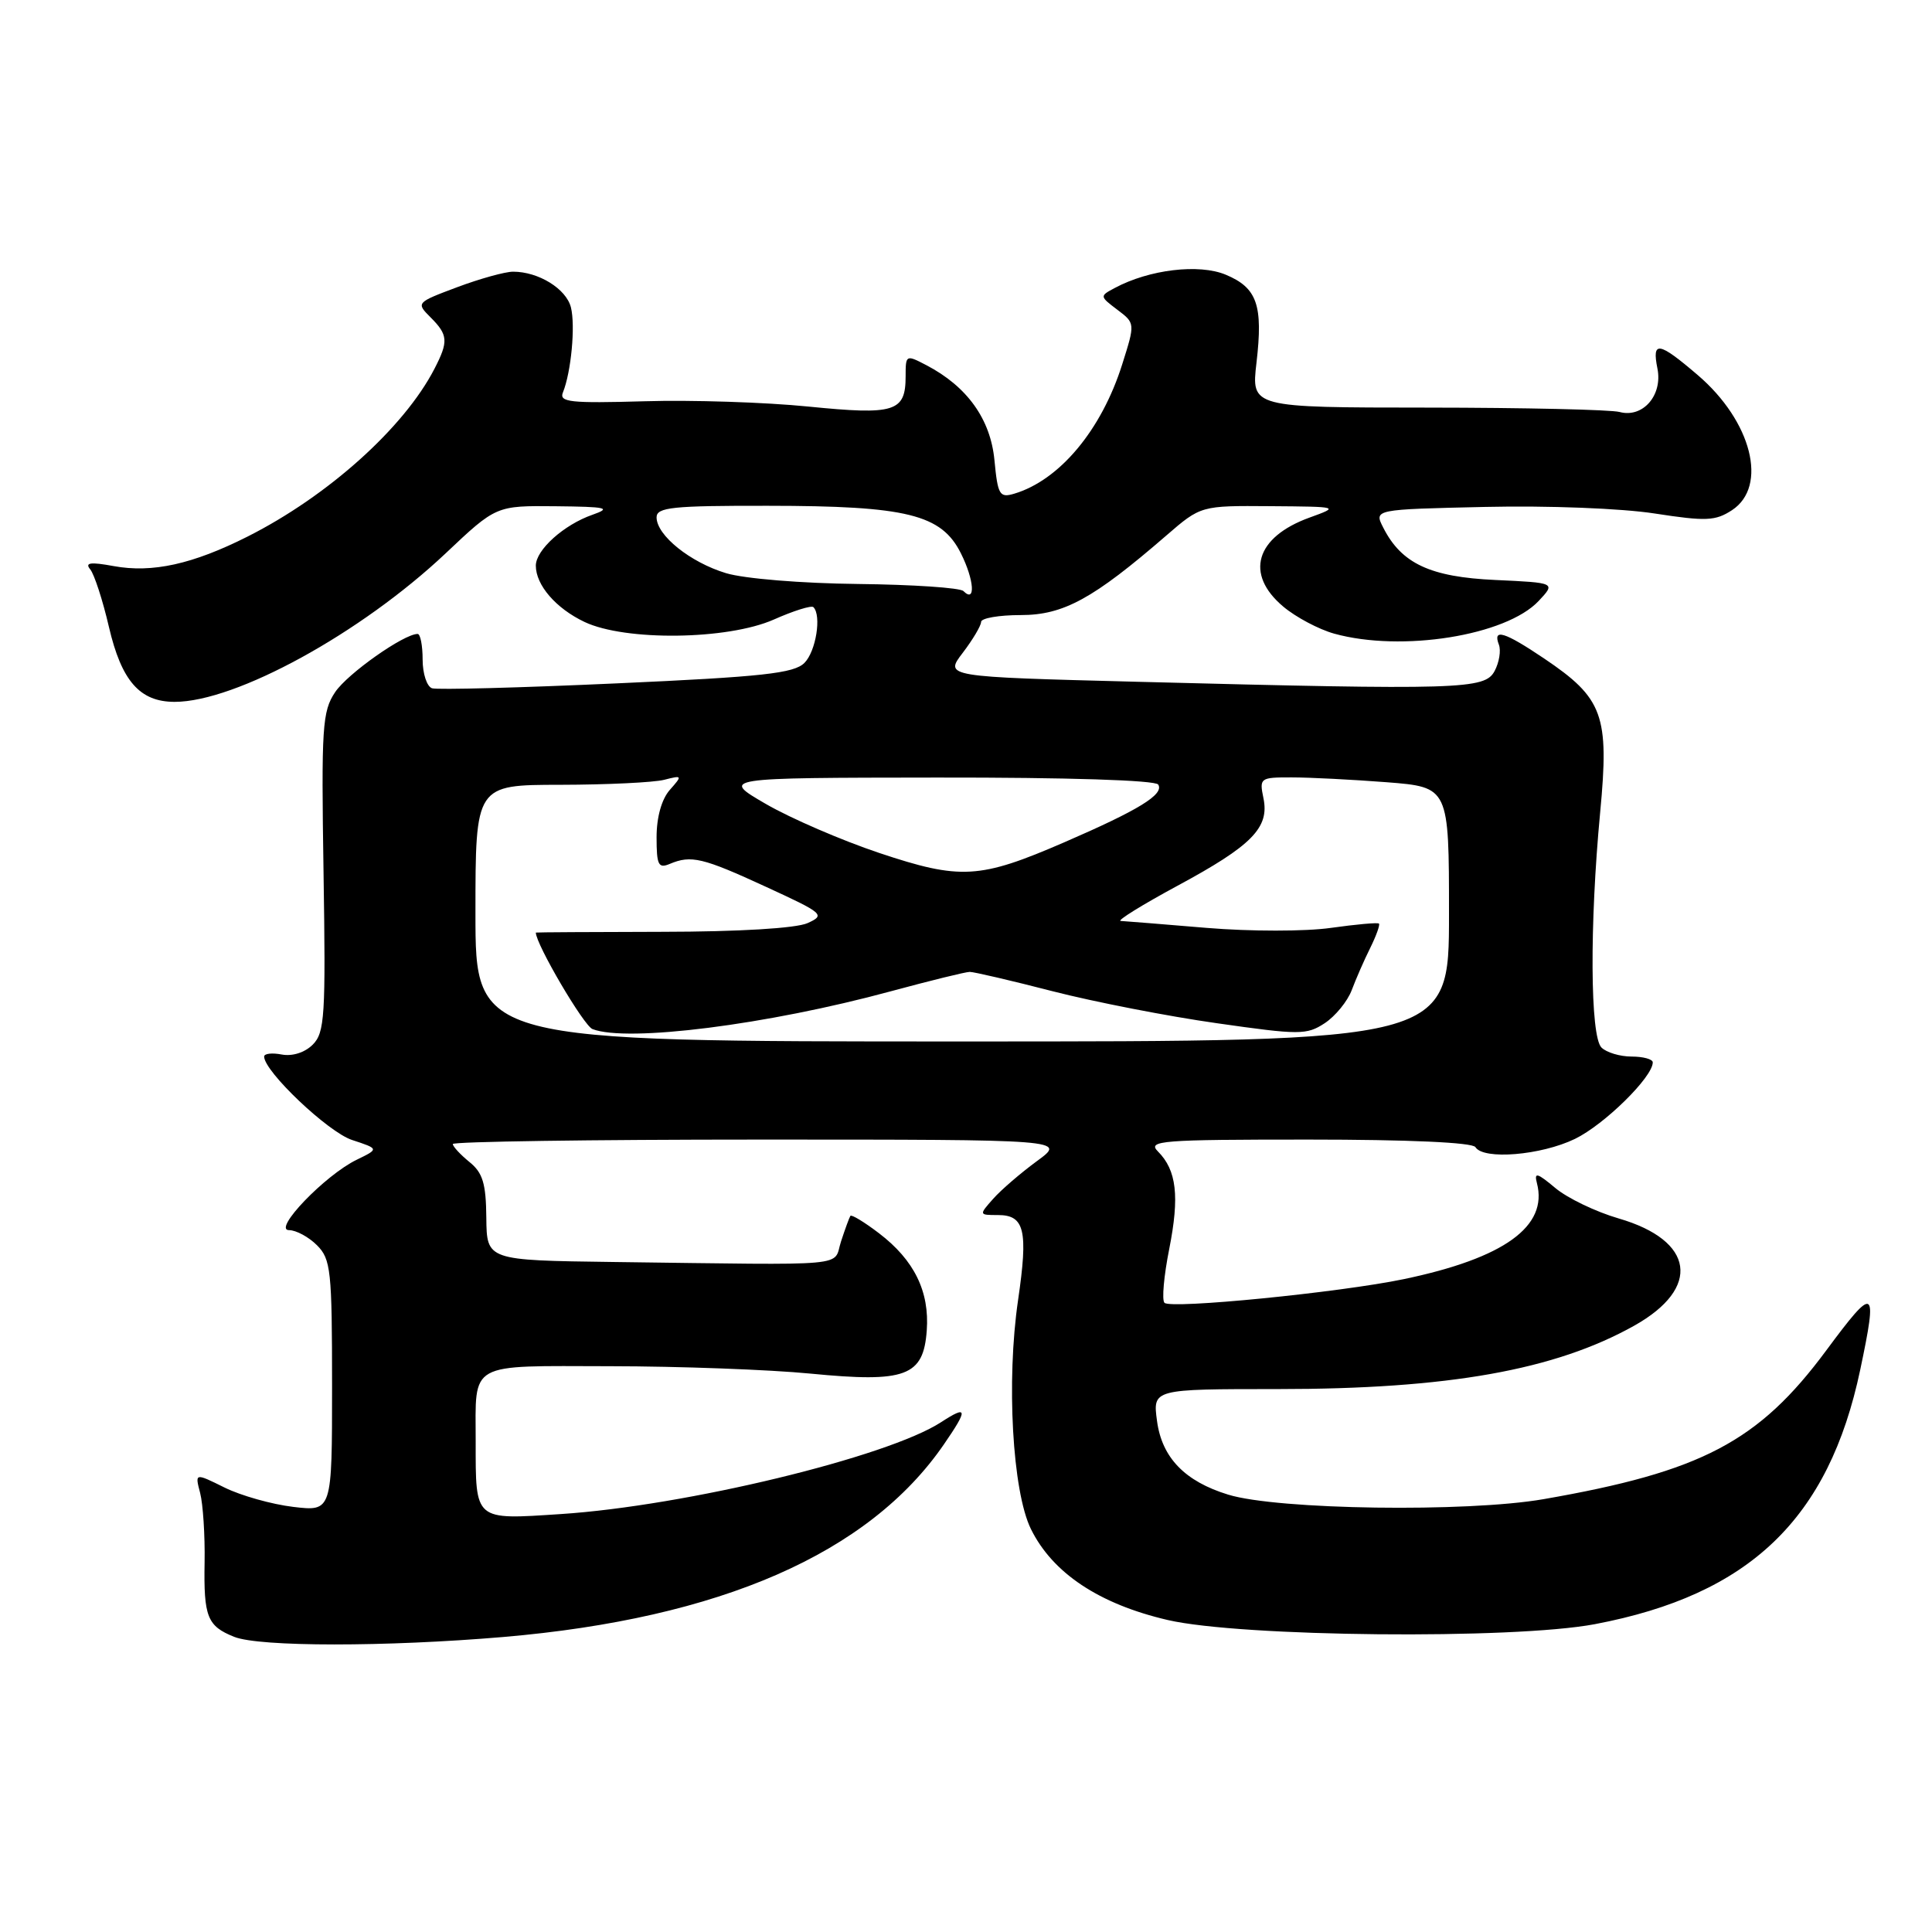 <?xml version="1.0" encoding="UTF-8" standalone="no"?>
<!DOCTYPE svg PUBLIC "-//W3C//DTD SVG 1.1//EN" "http://www.w3.org/Graphics/SVG/1.1/DTD/svg11.dtd" >
<svg xmlns="http://www.w3.org/2000/svg" xmlns:xlink="http://www.w3.org/1999/xlink" version="1.1" viewBox="0 0 256 256">
 <g >
 <path fill="currentColor"
d=" M 66.69 216.91 C 95.45 214.45 115.13 205.85 125.07 191.39 C 128.30 186.70 128.23 186.15 124.71 188.44 C 117.62 193.06 90.82 199.54 74.33 200.62 C 62.79 201.38 63.03 201.58 63.03 191.00 C 63.03 180.33 61.83 181.00 80.87 181.03 C 90.01 181.04 101.95 181.48 107.39 182.01 C 120.02 183.24 122.36 182.37 122.80 176.30 C 123.18 171.13 121.14 166.97 116.47 163.41 C 114.53 161.93 112.83 160.90 112.68 161.11 C 112.54 161.32 111.98 162.85 111.44 164.50 C 110.32 167.91 113.44 167.63 81.25 167.22 C 64.50 167.00 64.50 167.00 64.44 161.37 C 64.40 156.81 63.97 155.39 62.19 153.96 C 60.99 152.98 60.00 151.91 60.00 151.59 C 60.00 151.27 78.29 151.00 100.65 151.00 C 141.30 151.00 141.30 151.00 137.40 153.85 C 135.26 155.42 132.64 157.67 131.60 158.85 C 129.70 160.99 129.71 161.00 132.24 161.00 C 135.77 161.00 136.25 163.04 134.90 172.27 C 133.33 182.99 134.15 197.61 136.60 202.60 C 139.47 208.44 145.65 212.55 154.73 214.66 C 164.43 216.91 200.47 217.26 211.33 215.21 C 231.83 211.32 242.32 201.27 246.49 181.50 C 248.82 170.44 248.45 170.22 241.98 178.95 C 233.02 191.04 225.46 195.01 204.51 198.65 C 194.35 200.41 169.30 200.06 162.75 198.05 C 157.00 196.29 153.96 193.15 153.31 188.28 C 152.74 184.06 152.74 184.06 169.32 184.06 C 191.91 184.06 206.06 181.54 216.56 175.65 C 225.45 170.66 224.53 164.37 214.48 161.45 C 211.45 160.57 207.67 158.75 206.08 157.41 C 203.68 155.40 203.26 155.28 203.65 156.77 C 205.15 162.50 199.32 166.71 186.02 169.49 C 177.53 171.26 155.14 173.48 154.30 172.63 C 153.93 172.27 154.22 169.05 154.93 165.49 C 156.31 158.51 155.91 155.06 153.43 152.57 C 152.00 151.14 153.82 151.00 173.37 151.00 C 186.63 151.00 195.12 151.38 195.50 152.00 C 196.56 153.72 204.18 153.09 208.69 150.91 C 212.58 149.02 219.00 142.72 219.00 140.77 C 219.00 140.35 217.74 140.00 216.20 140.00 C 214.66 140.00 212.86 139.46 212.20 138.80 C 210.70 137.30 210.62 122.55 212.03 107.64 C 213.25 94.77 212.44 92.53 204.60 87.25 C 199.34 83.71 197.77 83.23 198.61 85.42 C 198.91 86.20 198.65 87.78 198.04 88.92 C 196.74 91.35 193.65 91.45 150.73 90.34 C 125.14 89.68 125.14 89.68 127.57 86.50 C 128.91 84.74 130.00 82.90 130.00 82.41 C 130.00 81.91 132.36 81.50 135.25 81.50 C 140.92 81.50 144.85 79.35 154.53 70.97 C 159.12 67.00 159.12 67.00 168.31 67.07 C 177.50 67.14 177.50 67.14 173.50 68.59 C 166.36 71.18 164.92 76.07 170.03 80.37 C 171.70 81.78 174.74 83.39 176.78 83.96 C 185.72 86.44 199.56 84.23 203.88 79.63 C 206.14 77.22 206.14 77.22 198.14 76.85 C 189.52 76.46 185.70 74.68 183.28 69.90 C 182.06 67.50 182.06 67.50 196.78 67.17 C 205.11 66.98 214.86 67.36 219.25 68.04 C 226.06 69.09 227.29 69.04 229.50 67.60 C 234.30 64.44 232.12 55.82 224.95 49.69 C 219.77 45.26 218.87 45.11 219.62 48.84 C 220.33 52.38 217.68 55.42 214.60 54.59 C 213.45 54.28 201.99 54.02 189.15 54.01 C 165.80 54.00 165.80 54.00 166.49 48.07 C 167.38 40.43 166.58 38.14 162.42 36.40 C 158.88 34.92 152.27 35.71 147.71 38.16 C 145.70 39.23 145.70 39.26 148.05 41.04 C 150.42 42.83 150.42 42.83 148.70 48.27 C 145.96 56.97 140.40 63.63 134.38 65.42 C 132.45 65.99 132.21 65.59 131.77 60.98 C 131.25 55.53 128.15 51.21 122.75 48.39 C 120.05 46.98 120.00 47.00 120.00 49.85 C 120.00 54.58 118.59 55.02 107.10 53.87 C 101.43 53.30 91.65 52.98 85.38 53.17 C 75.55 53.45 74.06 53.29 74.59 52.00 C 75.68 49.31 76.26 43.17 75.65 40.73 C 75.03 38.27 71.36 36.00 67.99 36.00 C 66.94 36.00 63.61 36.92 60.59 38.05 C 55.15 40.09 55.12 40.12 57.05 42.05 C 59.38 44.38 59.44 45.24 57.56 48.88 C 53.53 56.68 43.46 65.72 32.82 71.09 C 25.54 74.76 20.18 75.95 15.06 75.01 C 11.96 74.44 11.21 74.55 11.96 75.45 C 12.49 76.10 13.61 79.52 14.43 83.06 C 16.10 90.23 18.52 93.00 23.14 93.00 C 31.24 93.00 47.81 83.92 59.04 73.33 C 65.74 67.00 65.74 67.00 73.62 67.08 C 80.41 67.15 81.09 67.30 78.50 68.21 C 74.71 69.53 71.00 72.87 71.00 74.95 C 71.00 77.53 73.66 80.61 77.45 82.41 C 82.85 84.97 96.39 84.80 102.52 82.10 C 105.15 80.93 107.52 80.19 107.78 80.45 C 108.88 81.55 108.12 86.31 106.59 87.84 C 105.21 89.22 101.08 89.68 81.72 90.55 C 68.95 91.13 57.94 91.42 57.25 91.20 C 56.56 90.97 56.00 89.26 56.00 87.39 C 56.00 85.53 55.70 84.00 55.34 84.00 C 53.51 84.00 46.05 89.26 44.41 91.71 C 42.70 94.26 42.57 96.32 42.87 115.58 C 43.17 134.62 43.03 136.83 41.44 138.42 C 40.39 139.47 38.74 139.99 37.34 139.73 C 36.05 139.48 35.00 139.60 35.00 140.00 C 35.00 141.97 43.46 150.00 46.64 151.05 C 50.23 152.23 50.23 152.23 47.27 153.67 C 43.09 155.69 36.06 163.00 38.30 163.00 C 39.23 163.00 40.90 163.90 42.00 165.00 C 43.84 166.84 44.00 168.33 44.00 183.64 C 44.00 200.28 44.00 200.28 38.85 199.67 C 36.01 199.33 31.92 198.18 29.76 197.11 C 25.82 195.16 25.82 195.16 26.52 197.83 C 26.90 199.30 27.17 203.43 27.11 207.00 C 26.98 214.25 27.46 215.46 31.03 216.89 C 34.38 218.23 51.14 218.23 66.69 216.91 Z  M 63.00 121.00 C 63.00 104.00 63.00 104.00 74.25 103.99 C 80.44 103.98 86.62 103.68 88.00 103.33 C 90.42 102.71 90.45 102.75 88.75 104.67 C 87.67 105.90 87.00 108.28 87.00 110.94 C 87.00 114.63 87.24 115.11 88.75 114.47 C 91.58 113.28 93.11 113.64 101.52 117.52 C 109.15 121.03 109.39 121.24 107.00 122.32 C 105.48 123.00 97.95 123.46 87.75 123.47 C 78.54 123.49 71.00 123.53 71.00 123.57 C 71.00 125.10 77.35 135.92 78.51 136.36 C 83.13 138.14 101.68 135.79 118.00 131.36 C 123.22 129.95 127.95 128.78 128.50 128.78 C 129.05 128.78 134.00 129.93 139.50 131.35 C 145.00 132.76 154.78 134.67 161.23 135.58 C 172.21 137.15 173.13 137.15 175.53 135.58 C 176.94 134.65 178.55 132.68 179.11 131.20 C 179.67 129.71 180.77 127.19 181.57 125.59 C 182.36 123.99 182.88 122.54 182.72 122.38 C 182.56 122.22 179.69 122.48 176.35 122.95 C 172.97 123.43 165.68 123.43 159.89 122.95 C 154.18 122.47 149.05 122.06 148.50 122.03 C 147.95 122.00 151.32 119.91 156.00 117.38 C 165.91 112.04 168.23 109.67 167.41 105.75 C 166.86 103.08 166.97 103.00 171.17 103.01 C 173.55 103.01 179.21 103.30 183.75 103.65 C 192.00 104.30 192.00 104.30 192.00 121.15 C 192.00 138.00 192.00 138.00 127.50 138.00 C 63.00 138.00 63.00 138.00 63.00 121.00 Z  M 116.50 113.02 C 111.55 111.36 104.80 108.45 101.50 106.54 C 95.50 103.06 95.50 103.06 124.19 103.03 C 141.40 103.01 153.12 103.38 153.47 103.96 C 154.28 105.26 150.90 107.33 141.00 111.62 C 129.80 116.47 127.28 116.62 116.50 113.02 Z  M 127.66 78.32 C 127.22 77.88 120.93 77.46 113.68 77.38 C 106.25 77.30 98.63 76.68 96.21 75.95 C 91.47 74.52 87.00 70.94 87.00 68.55 C 87.00 67.22 89.10 67.00 101.75 67.02 C 120.20 67.03 124.75 68.16 127.33 73.33 C 129.10 76.87 129.30 79.97 127.66 78.32 Z "/>
</g>
</svg>